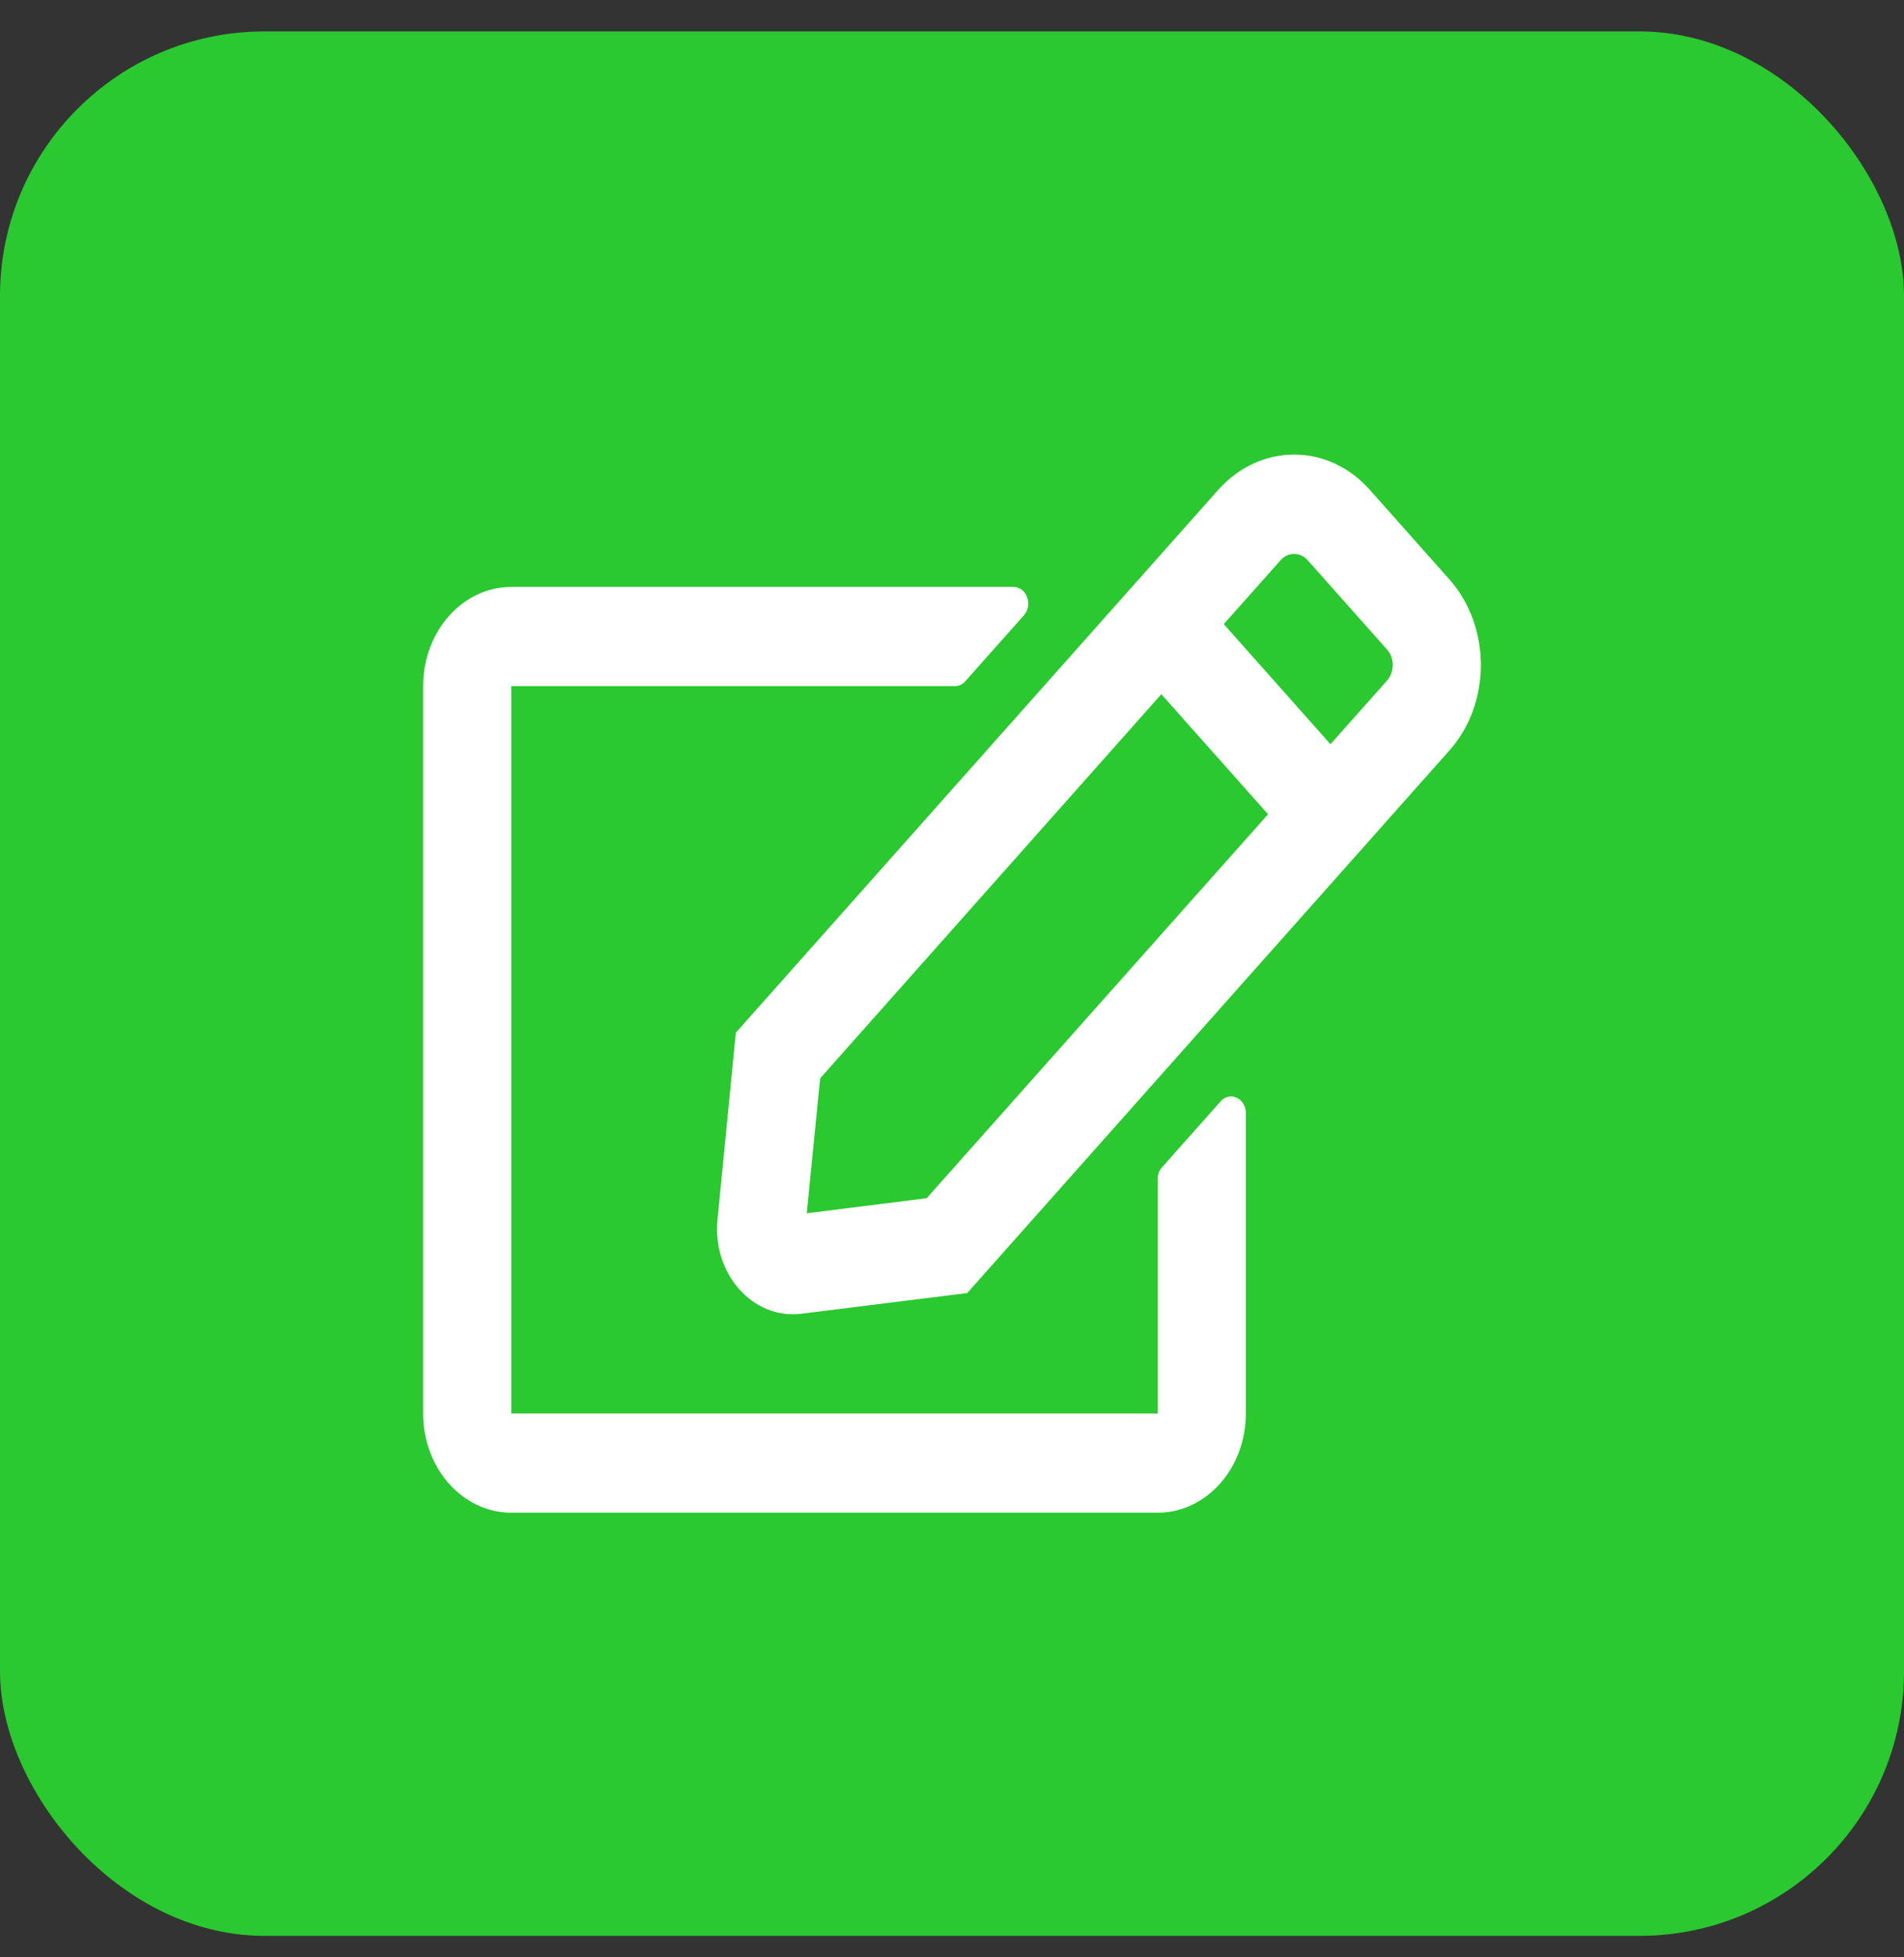 <svg width="36" height="37" viewBox="0 0 36 37" fill="none" xmlns="http://www.w3.org/2000/svg">
<rect x="0" y="0" width="36" height="37" fill="#333333" stroke="none"/>
<rect y="0.594" width="36" height="36" rx="5" fill="#29C92F"/>
<path d="M21.969 22.068L23.08 20.818C23.253 20.623 23.556 20.759 23.556 21.041V26.72C23.556 27.755 22.809 28.595 21.889 28.595H9.667C8.747 28.595 8 27.755 8 26.72V12.97C8 11.935 8.747 11.095 9.667 11.095H19.163C19.41 11.095 19.535 11.431 19.361 11.63L18.25 12.88C18.198 12.939 18.128 12.97 18.052 12.97H9.667V26.72H21.889V22.287C21.889 22.205 21.917 22.127 21.969 22.068ZM27.406 14.185L18.288 24.443L15.149 24.834C14.24 24.947 13.465 24.084 13.566 23.052L13.913 19.521L23.031 9.263C23.826 8.369 25.111 8.369 25.903 9.263L27.403 10.951C28.198 11.845 28.198 13.294 27.406 14.185ZM23.976 15.392L21.958 13.123L15.507 20.384L15.254 22.935L17.521 22.65L23.976 15.392ZM26.226 12.279L24.726 10.591C24.583 10.431 24.351 10.431 24.212 10.591L23.139 11.798L25.156 14.068L26.229 12.861C26.368 12.697 26.368 12.439 26.226 12.279Z" fill="white"/>
</svg>
